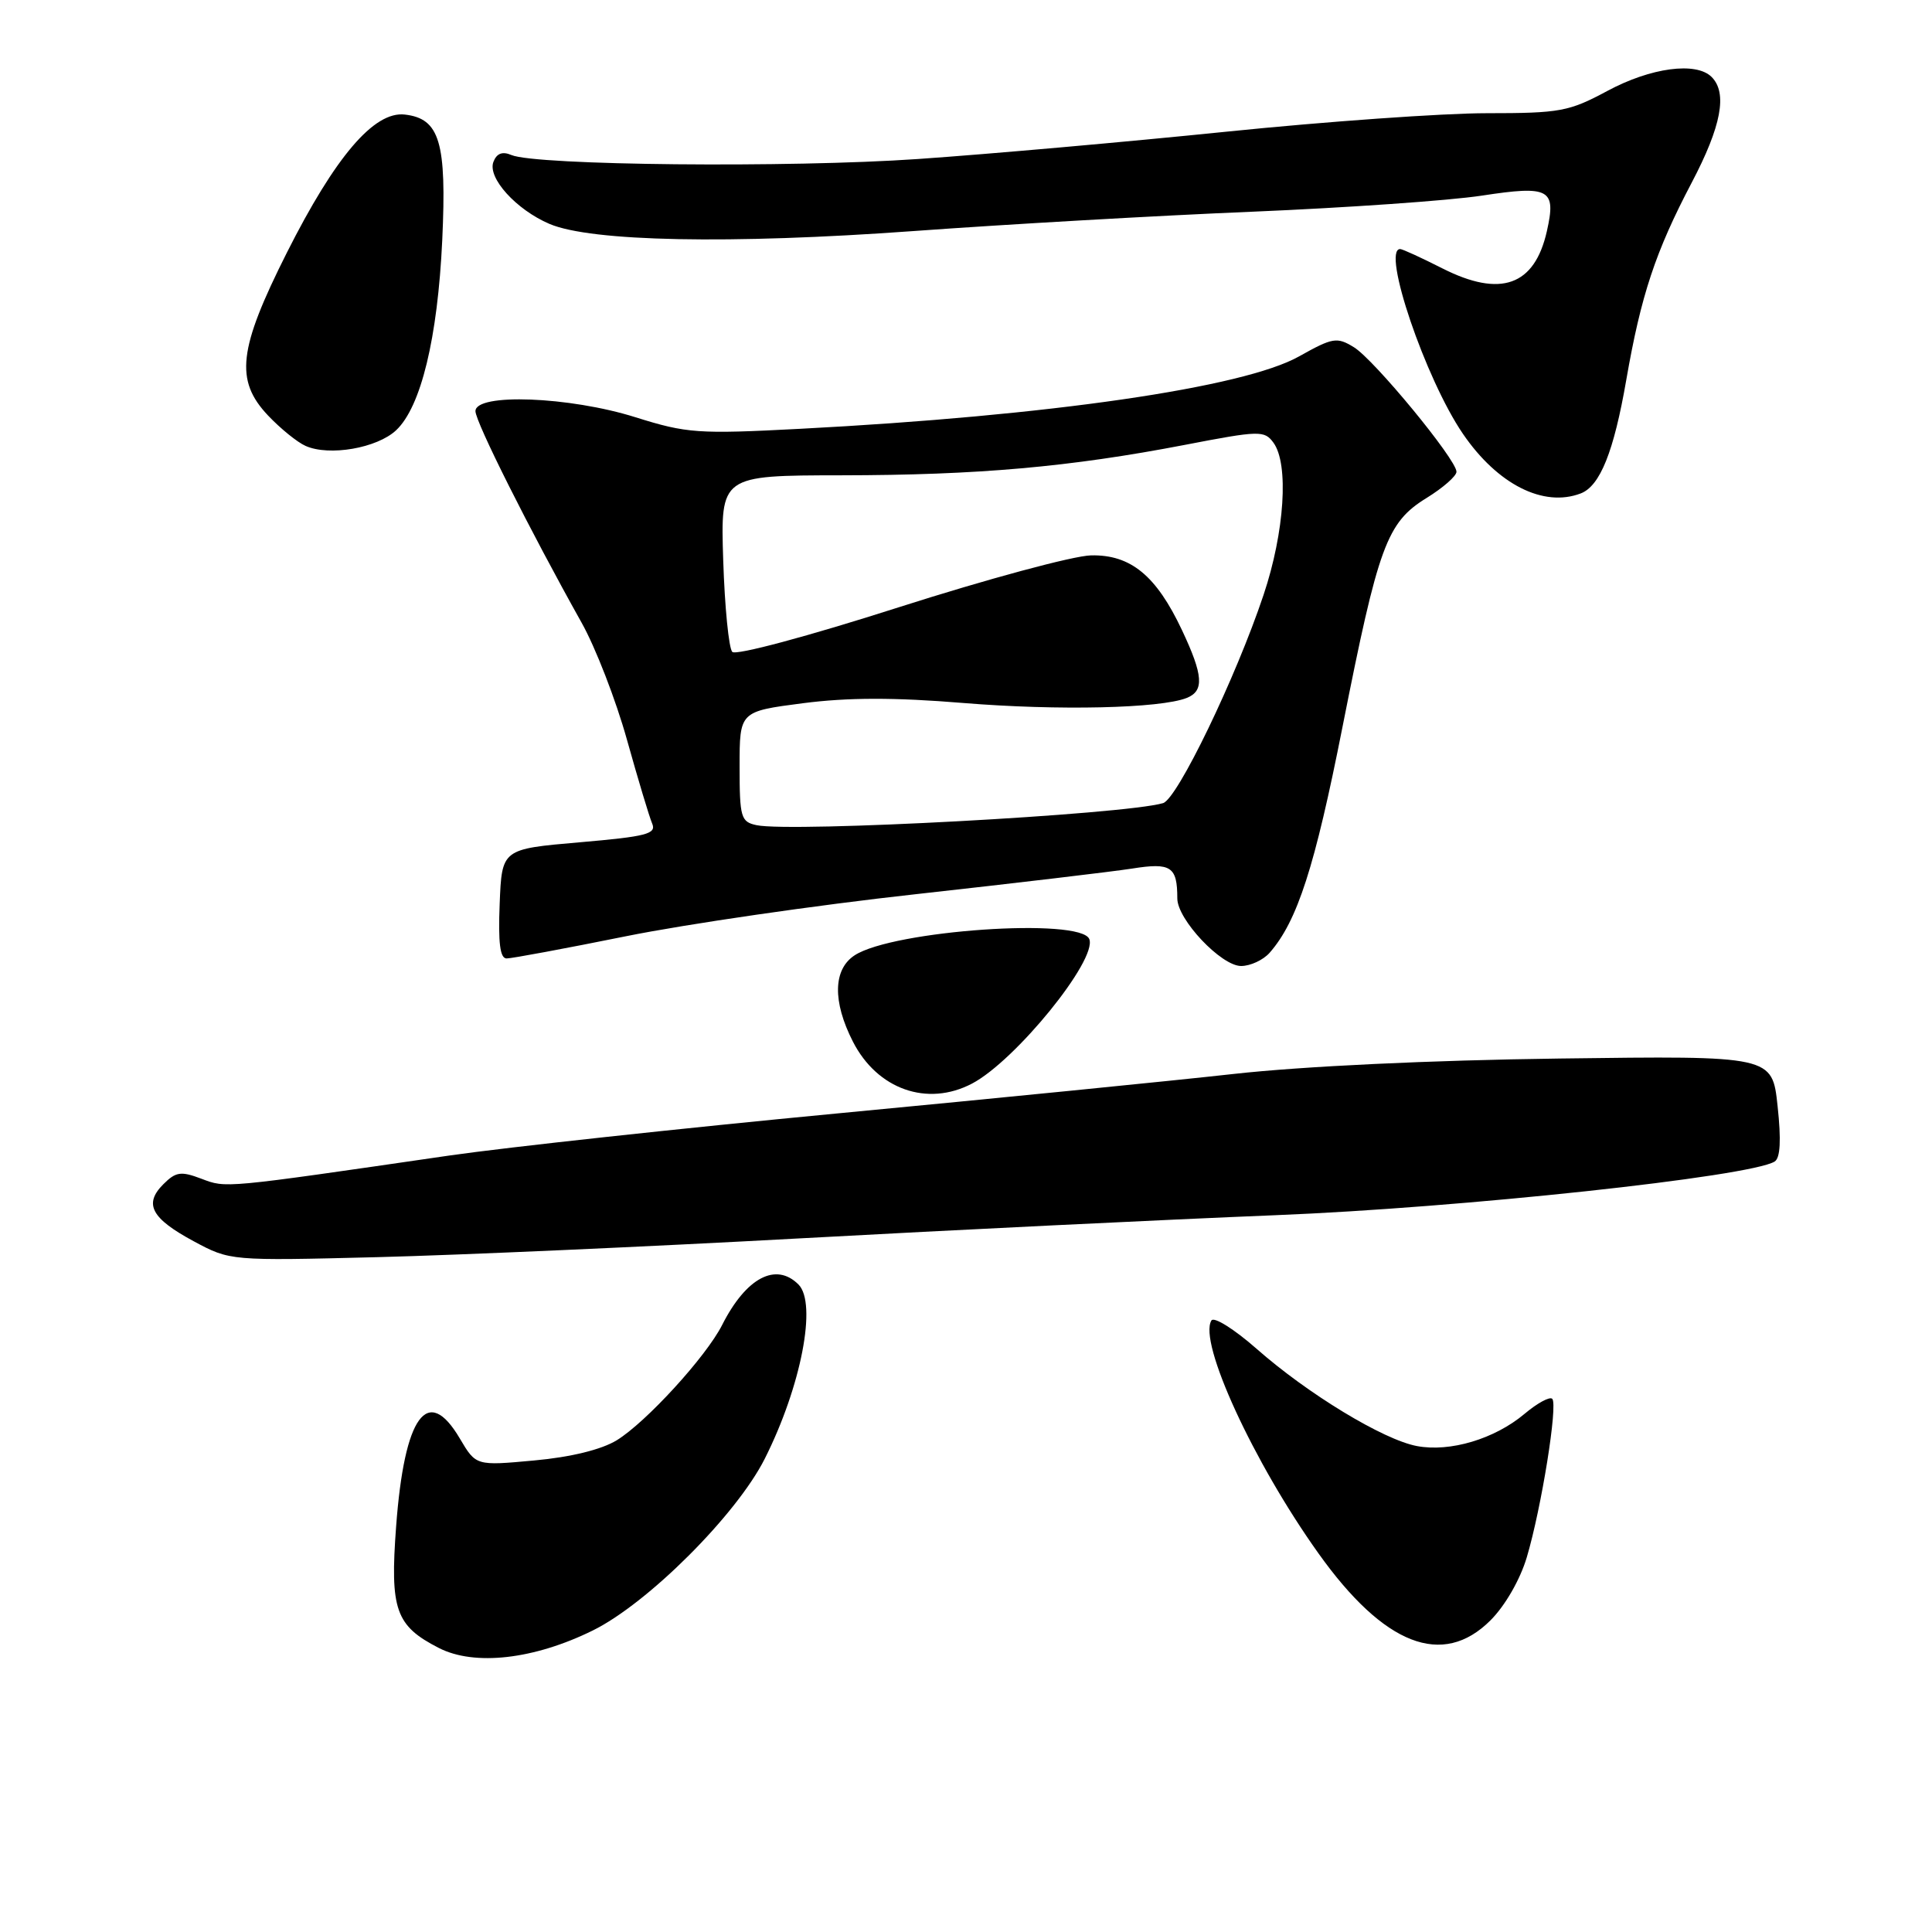 <?xml version="1.0" encoding="UTF-8" standalone="no"?>
<!DOCTYPE svg PUBLIC "-//W3C//DTD SVG 1.1//EN" "http://www.w3.org/Graphics/SVG/1.1/DTD/svg11.dtd" >
<svg xmlns="http://www.w3.org/2000/svg" xmlns:xlink="http://www.w3.org/1999/xlink" version="1.1" viewBox="0 0 256 256">
 <g >
 <path fill="currentColor"
d=" M 78.54 216.05 C 85.84 212.46 97.60 200.71 101.34 193.28 C 106.16 183.70 108.29 172.69 105.80 170.20 C 102.81 167.21 98.86 169.30 95.69 175.56 C 93.57 179.76 85.60 188.47 81.71 190.85 C 79.69 192.08 75.64 193.08 70.78 193.52 C 63.07 194.23 63.07 194.23 60.93 190.61 C 56.66 183.36 53.58 187.59 52.49 202.24 C 51.66 213.31 52.41 215.43 58.16 218.37 C 62.88 220.78 70.75 219.89 78.54 216.05 Z  M 197.50 214.70 C 199.44 212.76 201.43 209.30 202.31 206.34 C 204.26 199.77 206.45 186.12 205.68 185.35 C 205.35 185.02 203.70 185.92 202.00 187.35 C 198.05 190.67 192.14 192.44 187.75 191.61 C 183.30 190.78 173.27 184.69 166.48 178.70 C 163.53 176.11 160.85 174.43 160.52 174.97 C 158.76 177.82 166.08 193.74 174.69 205.81 C 183.39 218.02 191.16 221.04 197.50 214.70 Z  M 106.00 164.09 C 126.08 162.99 154.43 161.61 169.00 161.02 C 193.64 160.04 231.89 155.92 235.15 153.91 C 235.90 153.44 236.03 151.08 235.54 146.56 C 234.83 139.89 234.83 139.89 206.66 140.26 C 189.63 140.48 172.57 141.29 163.50 142.30 C 155.25 143.22 131.62 145.57 111.00 147.53 C 90.38 149.49 67.20 152.01 59.50 153.12 C 29.37 157.50 30.01 157.44 26.69 156.19 C 23.97 155.16 23.30 155.26 21.64 156.92 C 19.02 159.54 20.05 161.45 25.70 164.49 C 30.49 167.06 30.52 167.07 50.00 166.58 C 60.73 166.31 85.92 165.19 106.00 164.09 Z  M 128.80 143.58 C 134.56 140.55 145.40 127.20 144.34 124.44 C 143.23 121.55 118.34 123.27 113.25 126.58 C 110.39 128.44 110.30 132.70 113.01 138.01 C 116.24 144.35 122.88 146.69 128.80 143.58 Z  M 168.23 126.25 C 171.90 122.07 174.22 114.89 177.89 96.31 C 182.65 72.26 183.75 69.24 189.02 65.99 C 191.21 64.64 193.00 63.07 192.99 62.51 C 192.99 60.89 182.08 47.65 179.40 46.01 C 177.15 44.63 176.60 44.72 172.14 47.22 C 164.79 51.36 139.03 55.10 106.00 56.82 C 92.49 57.53 91.00 57.42 84.21 55.29 C 75.47 52.54 63.00 52.06 63.00 54.48 C 63.00 55.90 70.16 70.17 77.06 82.50 C 78.91 85.79 81.61 92.77 83.07 98.00 C 84.53 103.22 86.03 108.22 86.41 109.11 C 87.01 110.50 85.70 110.84 76.80 111.61 C 66.50 112.50 66.50 112.50 66.21 119.75 C 66.00 124.95 66.26 127.00 67.13 127.00 C 67.81 127.00 74.91 125.68 82.93 124.06 C 90.94 122.44 108.21 119.93 121.30 118.49 C 134.40 117.04 147.31 115.51 150.01 115.09 C 155.17 114.27 156.00 114.82 156.00 119.05 C 156.00 121.84 161.82 128.00 164.45 128.00 C 165.68 128.00 167.38 127.21 168.23 126.25 Z  M 209.46 65.38 C 212.02 64.39 213.84 59.86 215.49 50.34 C 217.44 39.12 219.36 33.33 224.16 24.20 C 228.09 16.73 228.92 12.32 226.80 10.20 C 224.75 8.15 218.75 8.95 213.00 12.04 C 207.90 14.78 206.73 15.00 197.00 15.00 C 191.22 15.00 175.70 16.10 162.50 17.45 C 149.30 18.80 130.91 20.43 121.63 21.07 C 104.64 22.25 70.99 21.92 67.76 20.54 C 66.57 20.03 65.81 20.32 65.38 21.45 C 64.57 23.56 68.39 27.78 72.81 29.67 C 78.33 32.02 96.73 32.38 121.00 30.62 C 133.38 29.72 153.62 28.56 166.00 28.05 C 178.38 27.53 192.04 26.58 196.36 25.92 C 205.34 24.55 206.23 25.04 204.97 30.63 C 203.34 37.87 198.84 39.47 191.12 35.56 C 188.34 34.15 185.83 33.00 185.53 33.00 C 183.03 33.00 188.88 50.23 193.85 57.49 C 198.44 64.20 204.52 67.27 209.46 65.38 Z  M 52.49 57.01 C 55.78 53.92 57.99 44.81 58.60 31.82 C 59.20 18.85 58.27 15.71 53.64 15.18 C 49.57 14.71 44.42 20.75 38.00 33.50 C 31.58 46.26 31.10 50.39 35.52 55.06 C 37.16 56.79 39.40 58.61 40.50 59.09 C 43.63 60.48 49.97 59.38 52.49 57.01 Z  M 100.25 109.34 C 98.17 108.90 98.00 108.32 98.00 101.56 C 98.00 94.27 98.00 94.27 106.39 93.18 C 112.35 92.41 118.52 92.40 127.64 93.15 C 140.21 94.18 153.76 93.87 157.25 92.48 C 159.59 91.55 159.44 89.48 156.62 83.50 C 153.21 76.26 149.82 73.48 144.57 73.59 C 142.22 73.64 130.75 76.74 119.08 80.47 C 107.02 84.33 97.50 86.88 97.03 86.38 C 96.57 85.90 96.03 80.44 95.83 74.25 C 95.47 63.00 95.47 63.00 111.48 62.98 C 129.59 62.96 141.75 61.88 156.99 58.95 C 166.90 57.04 167.54 57.02 168.74 58.66 C 170.80 61.48 170.22 70.50 167.43 78.82 C 163.75 89.82 156.00 105.87 154.11 106.42 C 148.92 107.94 104.88 110.32 100.25 109.34 Z "/>
</g>
</svg>